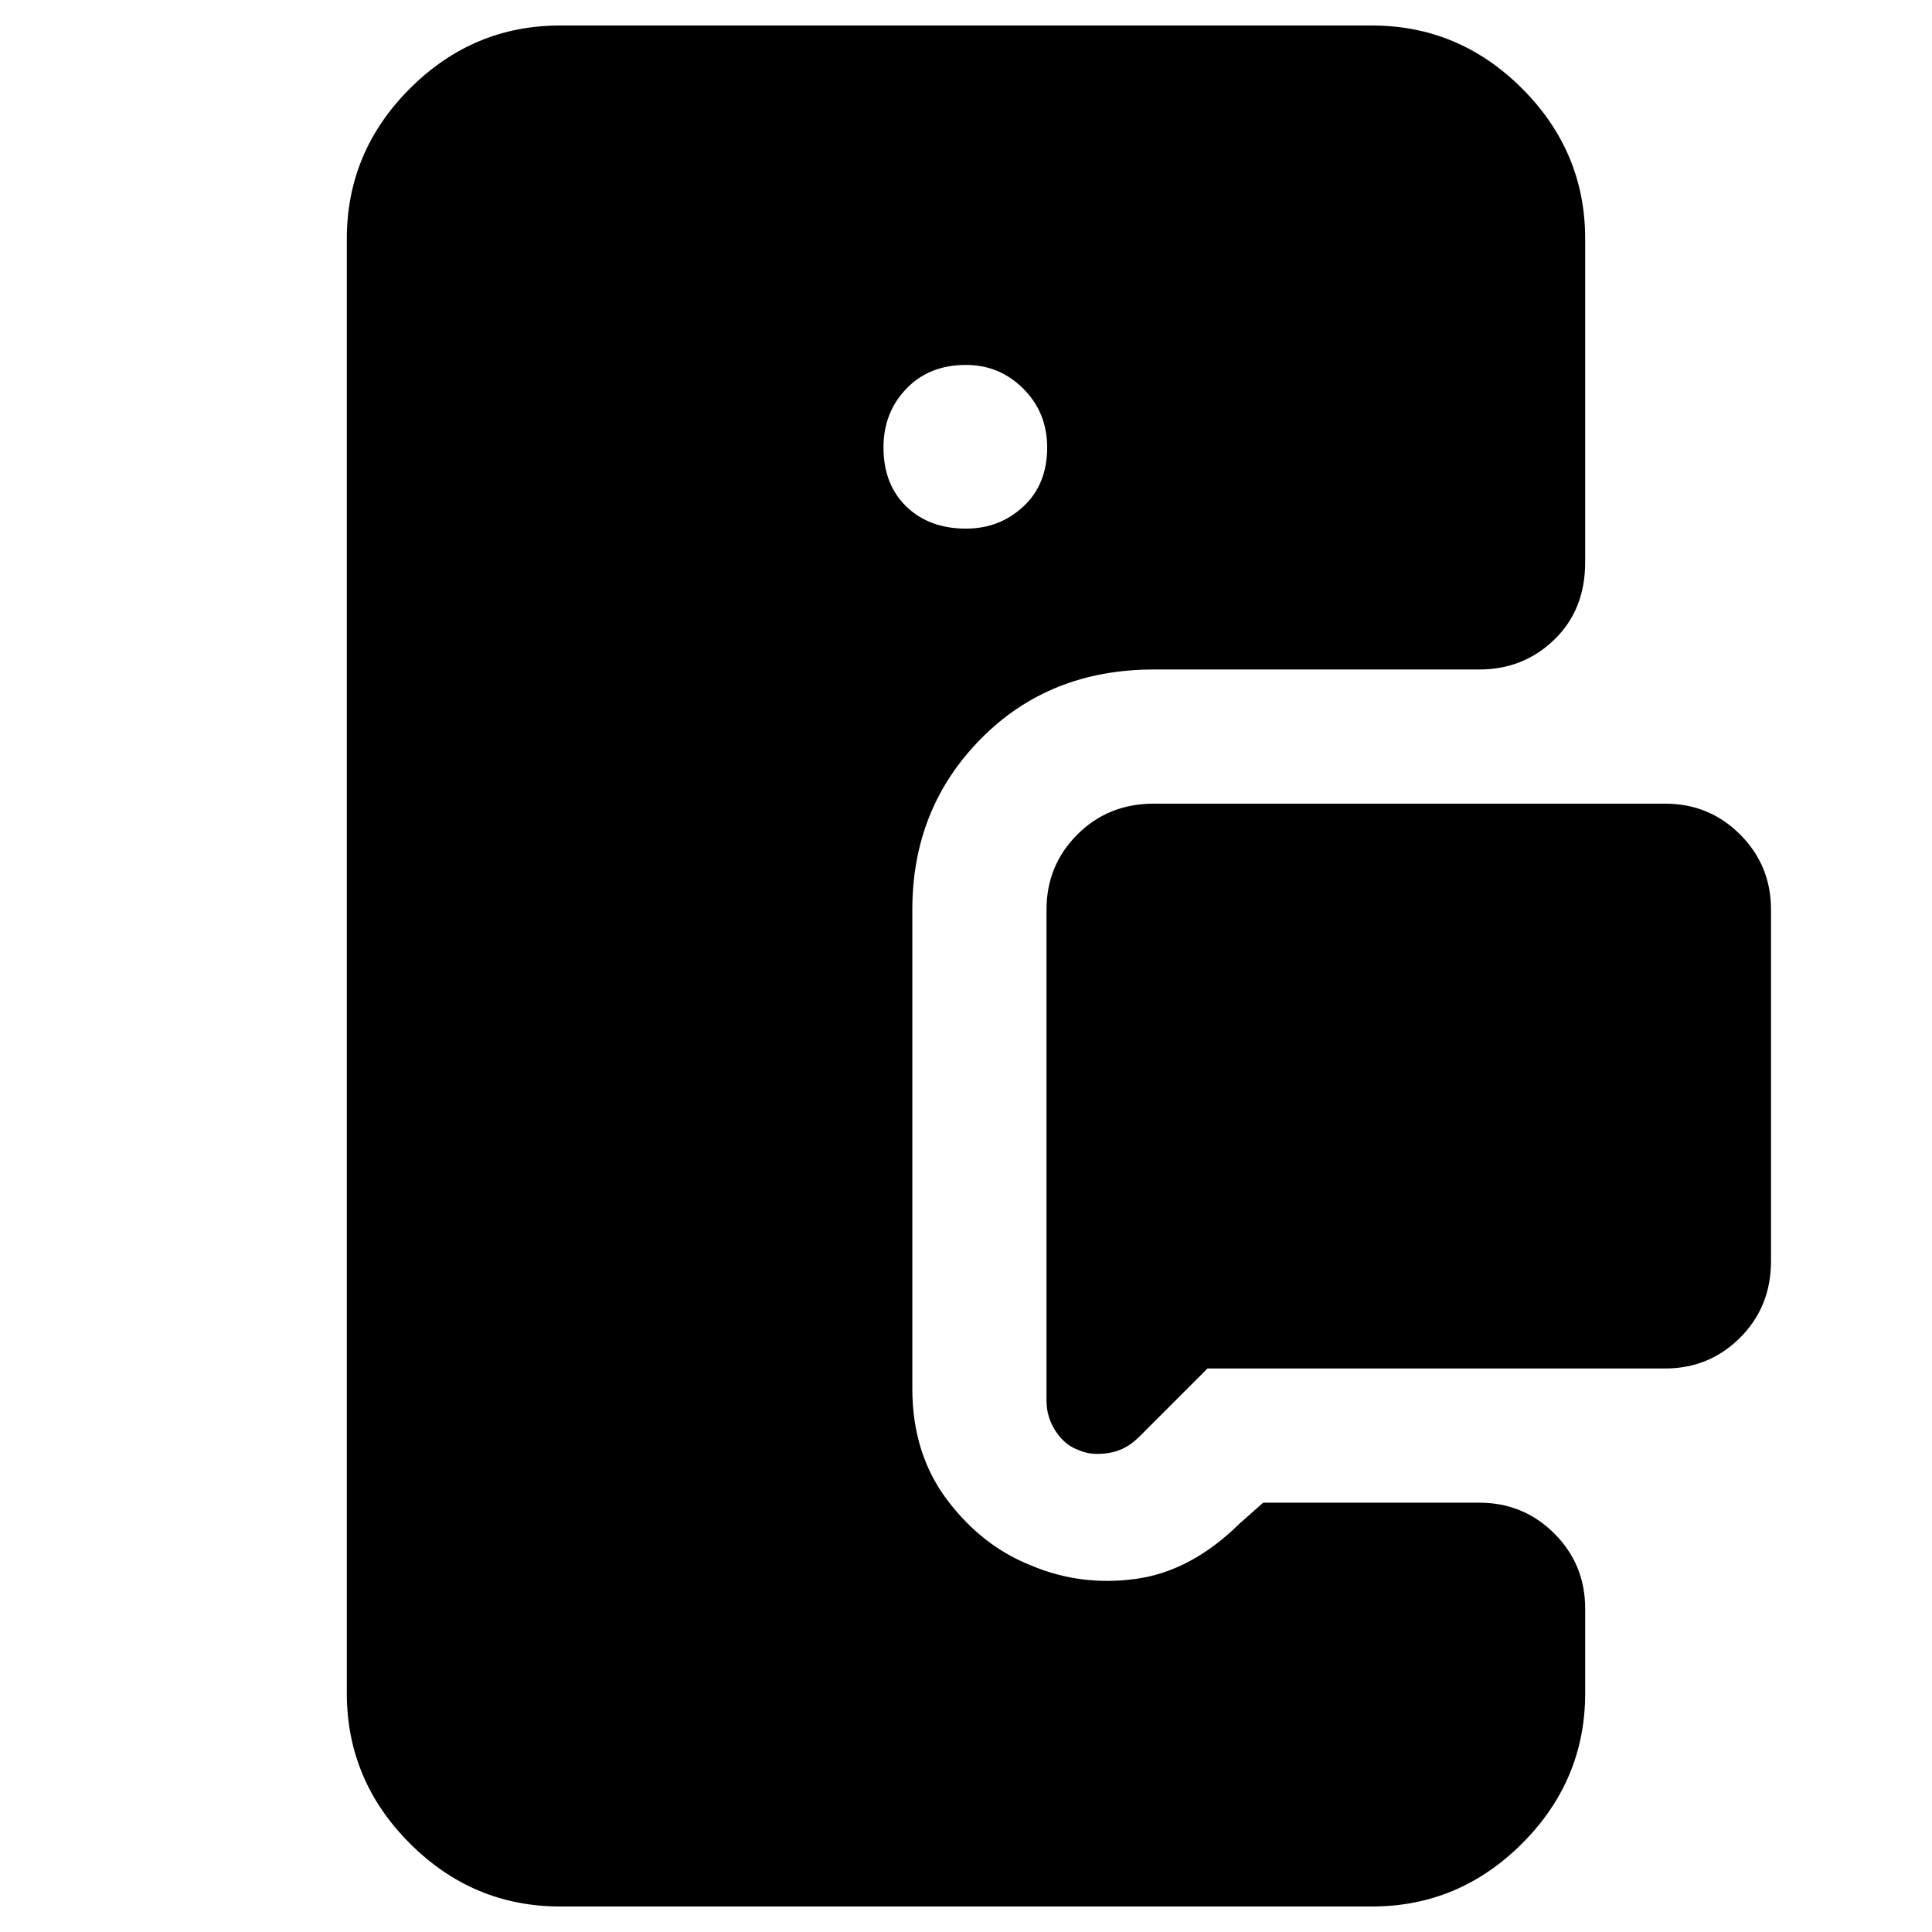 <svg xmlns="http://www.w3.org/2000/svg" height="40" viewBox="0 -960 960 960" width="40"><path d="M735-627.33H573.33q-52 0-86 34.5t-34 84.83v238q0 32.33 17.34 55.33 17.33 23 42 32.67 24.66 10.33 52 6.5Q592-179.33 616-203l11.67-10.33H735q22 0 37.33 15.33 15.34 15.33 15.34 37.33v42q0 43.34-31.34 74.67Q725-12.67 681.67-12.67H278.33Q235-12.67 203.67-44q-31.34-31.33-31.34-74.67v-722.66q0-43.34 31.34-74.67 31.33-31.33 74.66-31.33h403.34q43.33 0 74.66 31.33 31.34 31.33 31.34 74.67v160.66q0 23.67-15.34 38.5Q757-627.33 735-627.33ZM827.33-280H600l-34 34q-6.67 6.67-15.17 8t-14.5-1.33q-7-2.34-11.66-9.34-4.67-7-4.67-15.33v-244q0-22 15.33-37.33 15.34-15.34 38-15.34h254q22 0 37.34 15.34Q880-530 880-508v174.67q0 22.66-15.33 38Q849.33-280 827.33-280ZM480-697.33q16.67 0 28.5-11 11.83-11 11.83-29.34 0-17.33-11.83-29.16-11.83-11.84-28.5-11.84-18.33 0-29.67 11.84Q439-755 439-737.67q0 18.34 11.33 29.34 11.34 11 29.67 11Z"/></svg>